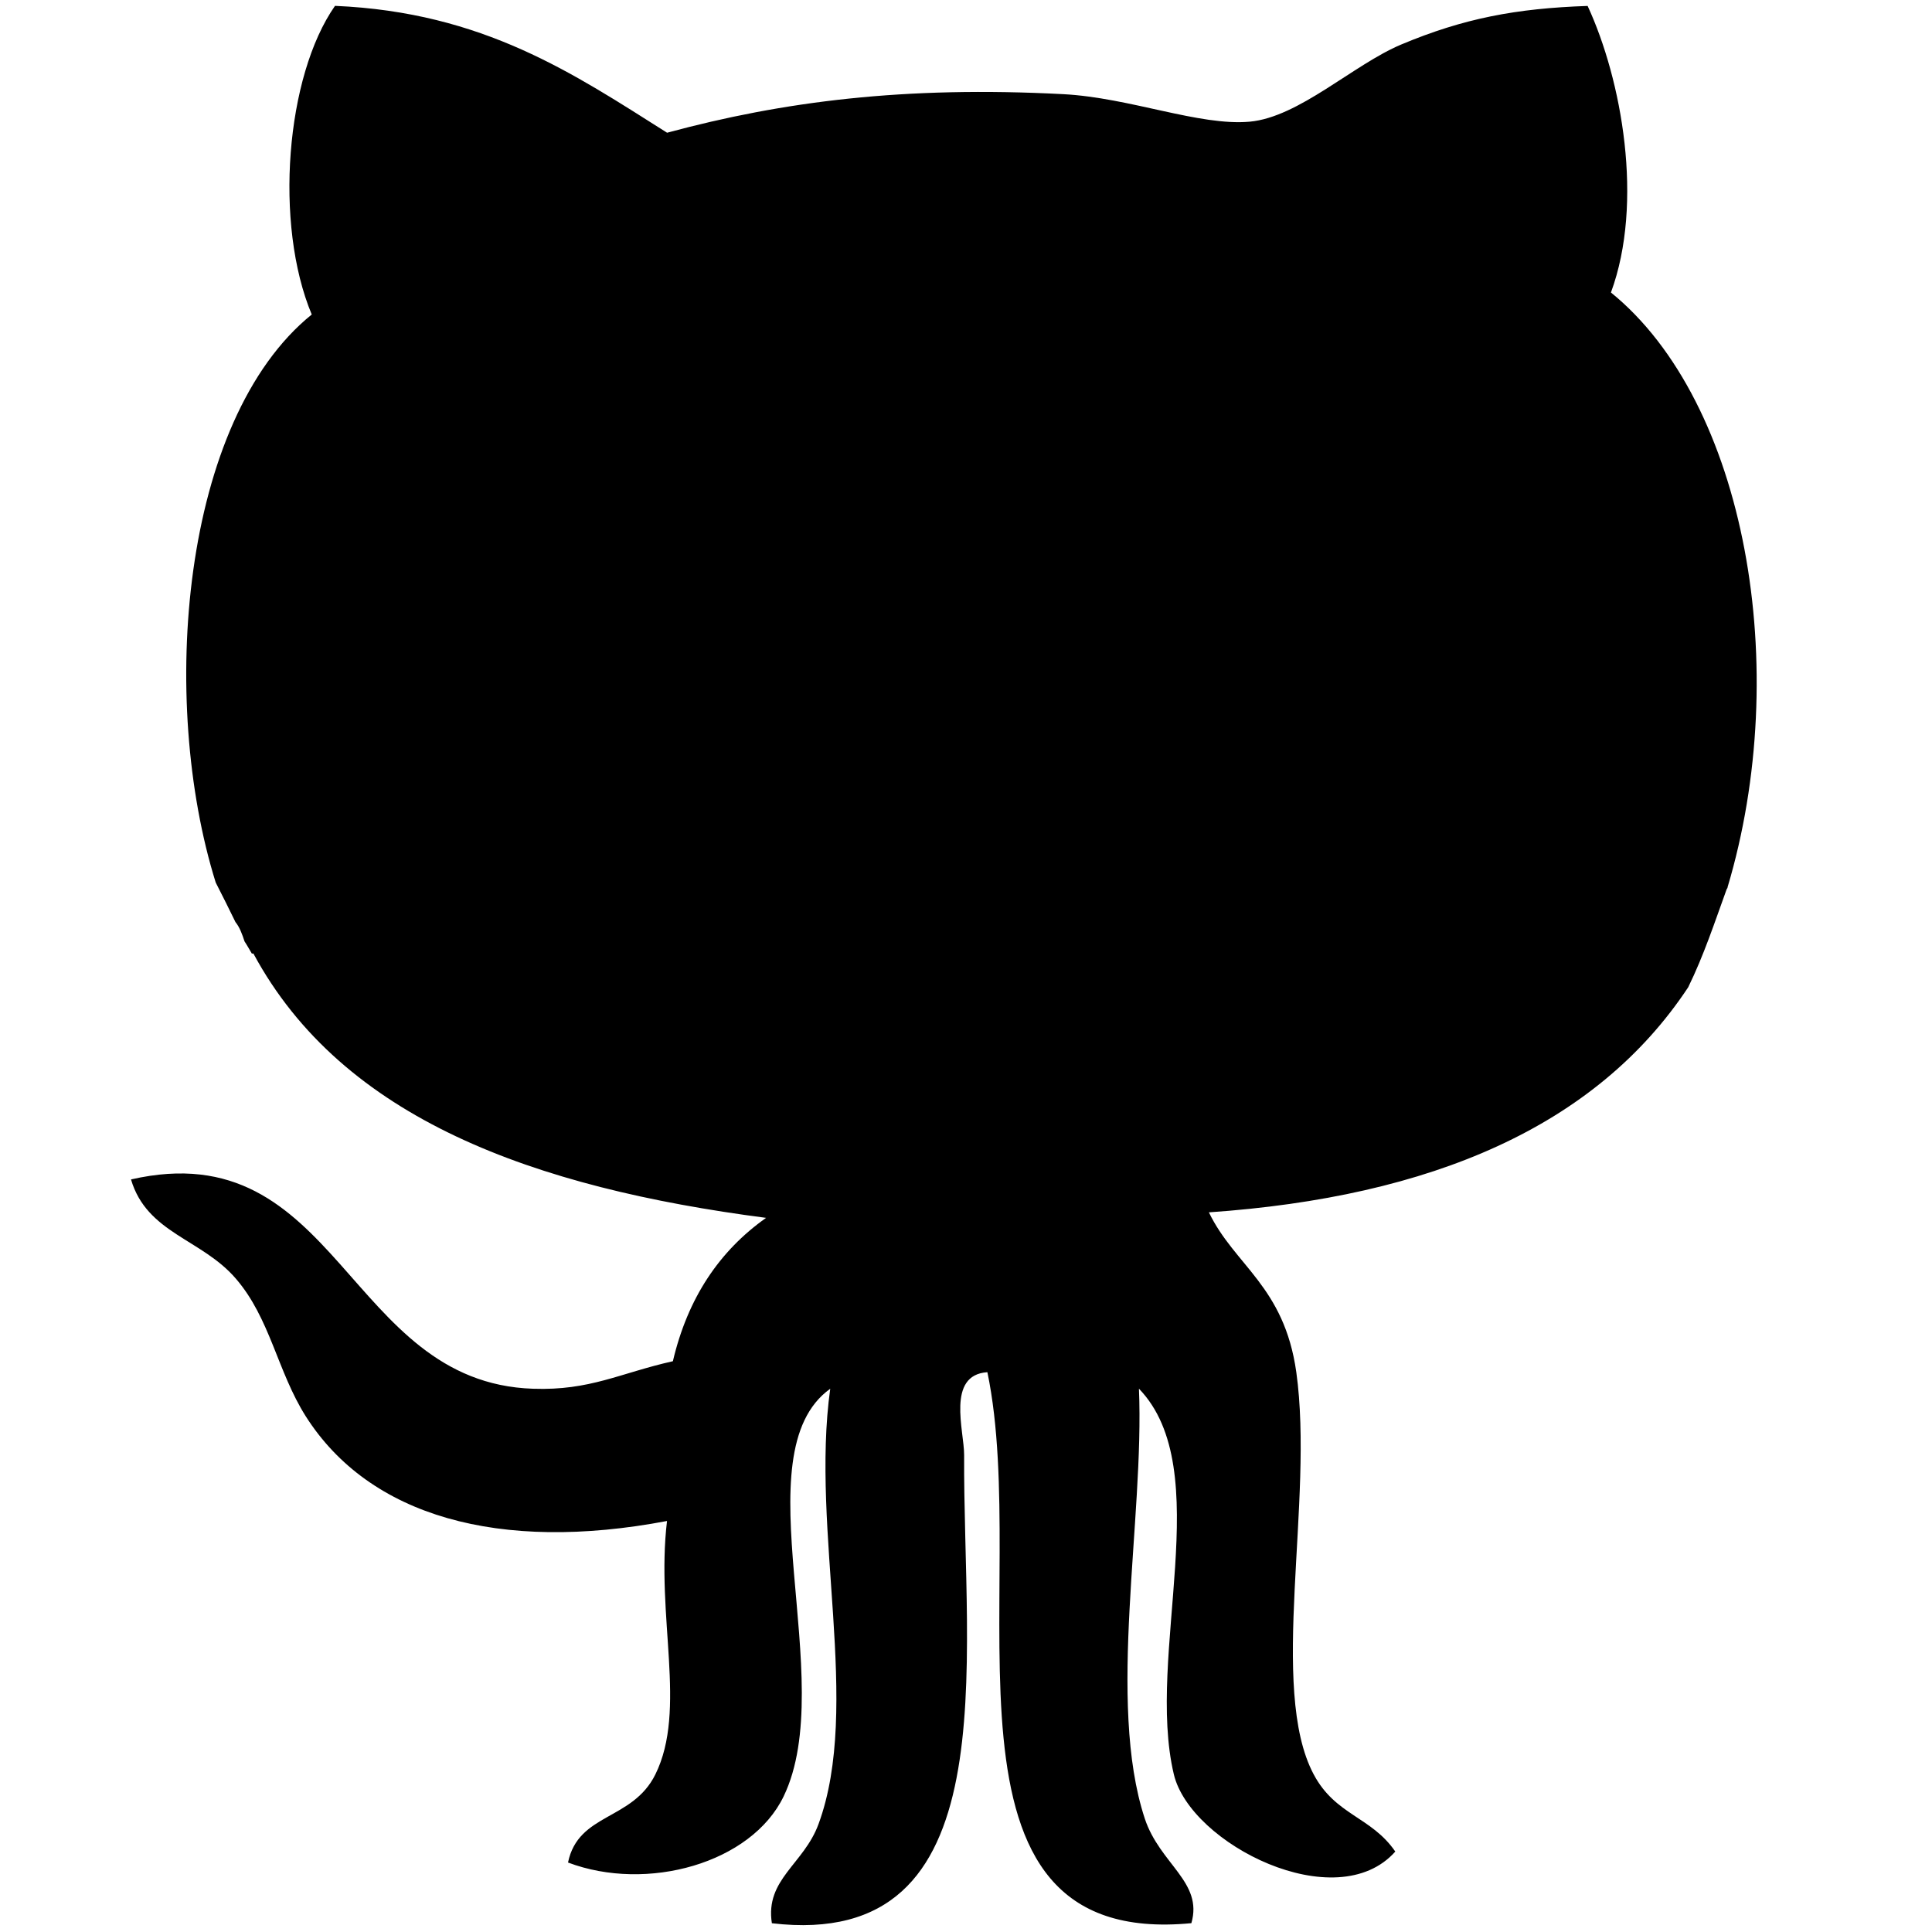 <?xml version="1.0" encoding="utf-8"?>
<!-- Generator: Adobe Illustrator 17.0.0, SVG Export Plug-In . SVG Version: 6.00 Build 0)  -->
<!DOCTYPE svg PUBLIC "-//W3C//DTD SVG 1.1//EN" "http://www.w3.org/Graphics/SVG/1.1/DTD/svg11.dtd">
<svg version="1.1" id="Icons" xmlns="http://www.w3.org/2000/svg" xmlns:xlink="http://www.w3.org/1999/xlink" x="0px" y="0px"
	 width="28.006px" height="28.006px" viewBox="-1.686 -2.581 28.006 28.006" enable-background="new -1.686 -2.581 28.006 28.006"
	 xml:space="preserve">
<path d="M22.786,11.73c0.225-0.459,0.383-0.939,0.557-1.42c0.004-0.01,0.011-0.015,0.015-0.025c-0.001,0-0.002,0-0.003,0
	c0.947-3.163,0.274-7.034-1.689-8.626c0.48-1.303,0.158-3.082-0.338-4.154c-1.034,0.035-1.799,0.18-2.704,0.56
	c-0.693,0.292-1.481,1.054-2.196,1.118c-0.728,0.065-1.734-0.348-2.701-0.399c-2.299-0.121-4.064,0.105-5.743,0.559
	C6.631-1.511,5.324-2.404,3.17-2.496C2.456-1.475,2.285,0.668,2.833,1.978C0.938,3.51,0.615,7.569,1.441,10.212
	c0.098,0.19,0.192,0.381,0.286,0.573c0.062,0.076,0.098,0.178,0.132,0.281c0.038,0.057,0.071,0.118,0.106,0.176
	c0.007-0.001,0.014-0.001,0.022-0.001c1.292,2.399,4.069,3.394,7.432,3.832c-0.677,0.479-1.136,1.162-1.351,2.078
	c-0.767,0.172-1.199,0.428-2.027,0.399c-2.703-0.089-2.819-3.722-5.828-3.034c0.23,0.781,1.023,0.86,1.519,1.437
	c0.499,0.577,0.602,1.345,1.014,1.996c0.922,1.452,2.807,1.979,5.237,1.518c-0.165,1.386,0.295,2.736-0.169,3.674
	c-0.333,0.673-1.117,0.555-1.266,1.277c1.146,0.433,2.657,0.011,3.125-0.958c0.813-1.685-0.637-4.969,0.676-5.91
	c-0.288,2.06,0.457,4.604-0.17,6.311c-0.214,0.583-0.776,0.8-0.676,1.437c3.439,0.406,2.77-3.755,2.787-6.789
	c0.001-0.347-0.261-1.159,0.337-1.199c0.648,3.106-1.009,8.371,2.957,7.987c0.173-0.599-0.457-0.854-0.676-1.518
	c-0.554-1.687-0.004-4.341-0.084-6.23c1.135,1.175,0.094,3.859,0.506,5.591c0.241,1.011,2.357,2.079,3.21,1.119
	c-0.349-0.508-0.867-0.524-1.183-1.119c-0.66-1.241,0.009-3.969-0.252-5.831c-0.176-1.247-0.893-1.542-1.267-2.316
	C19.066,14.77,21.452,13.746,22.786,11.73z"/>
</svg>
